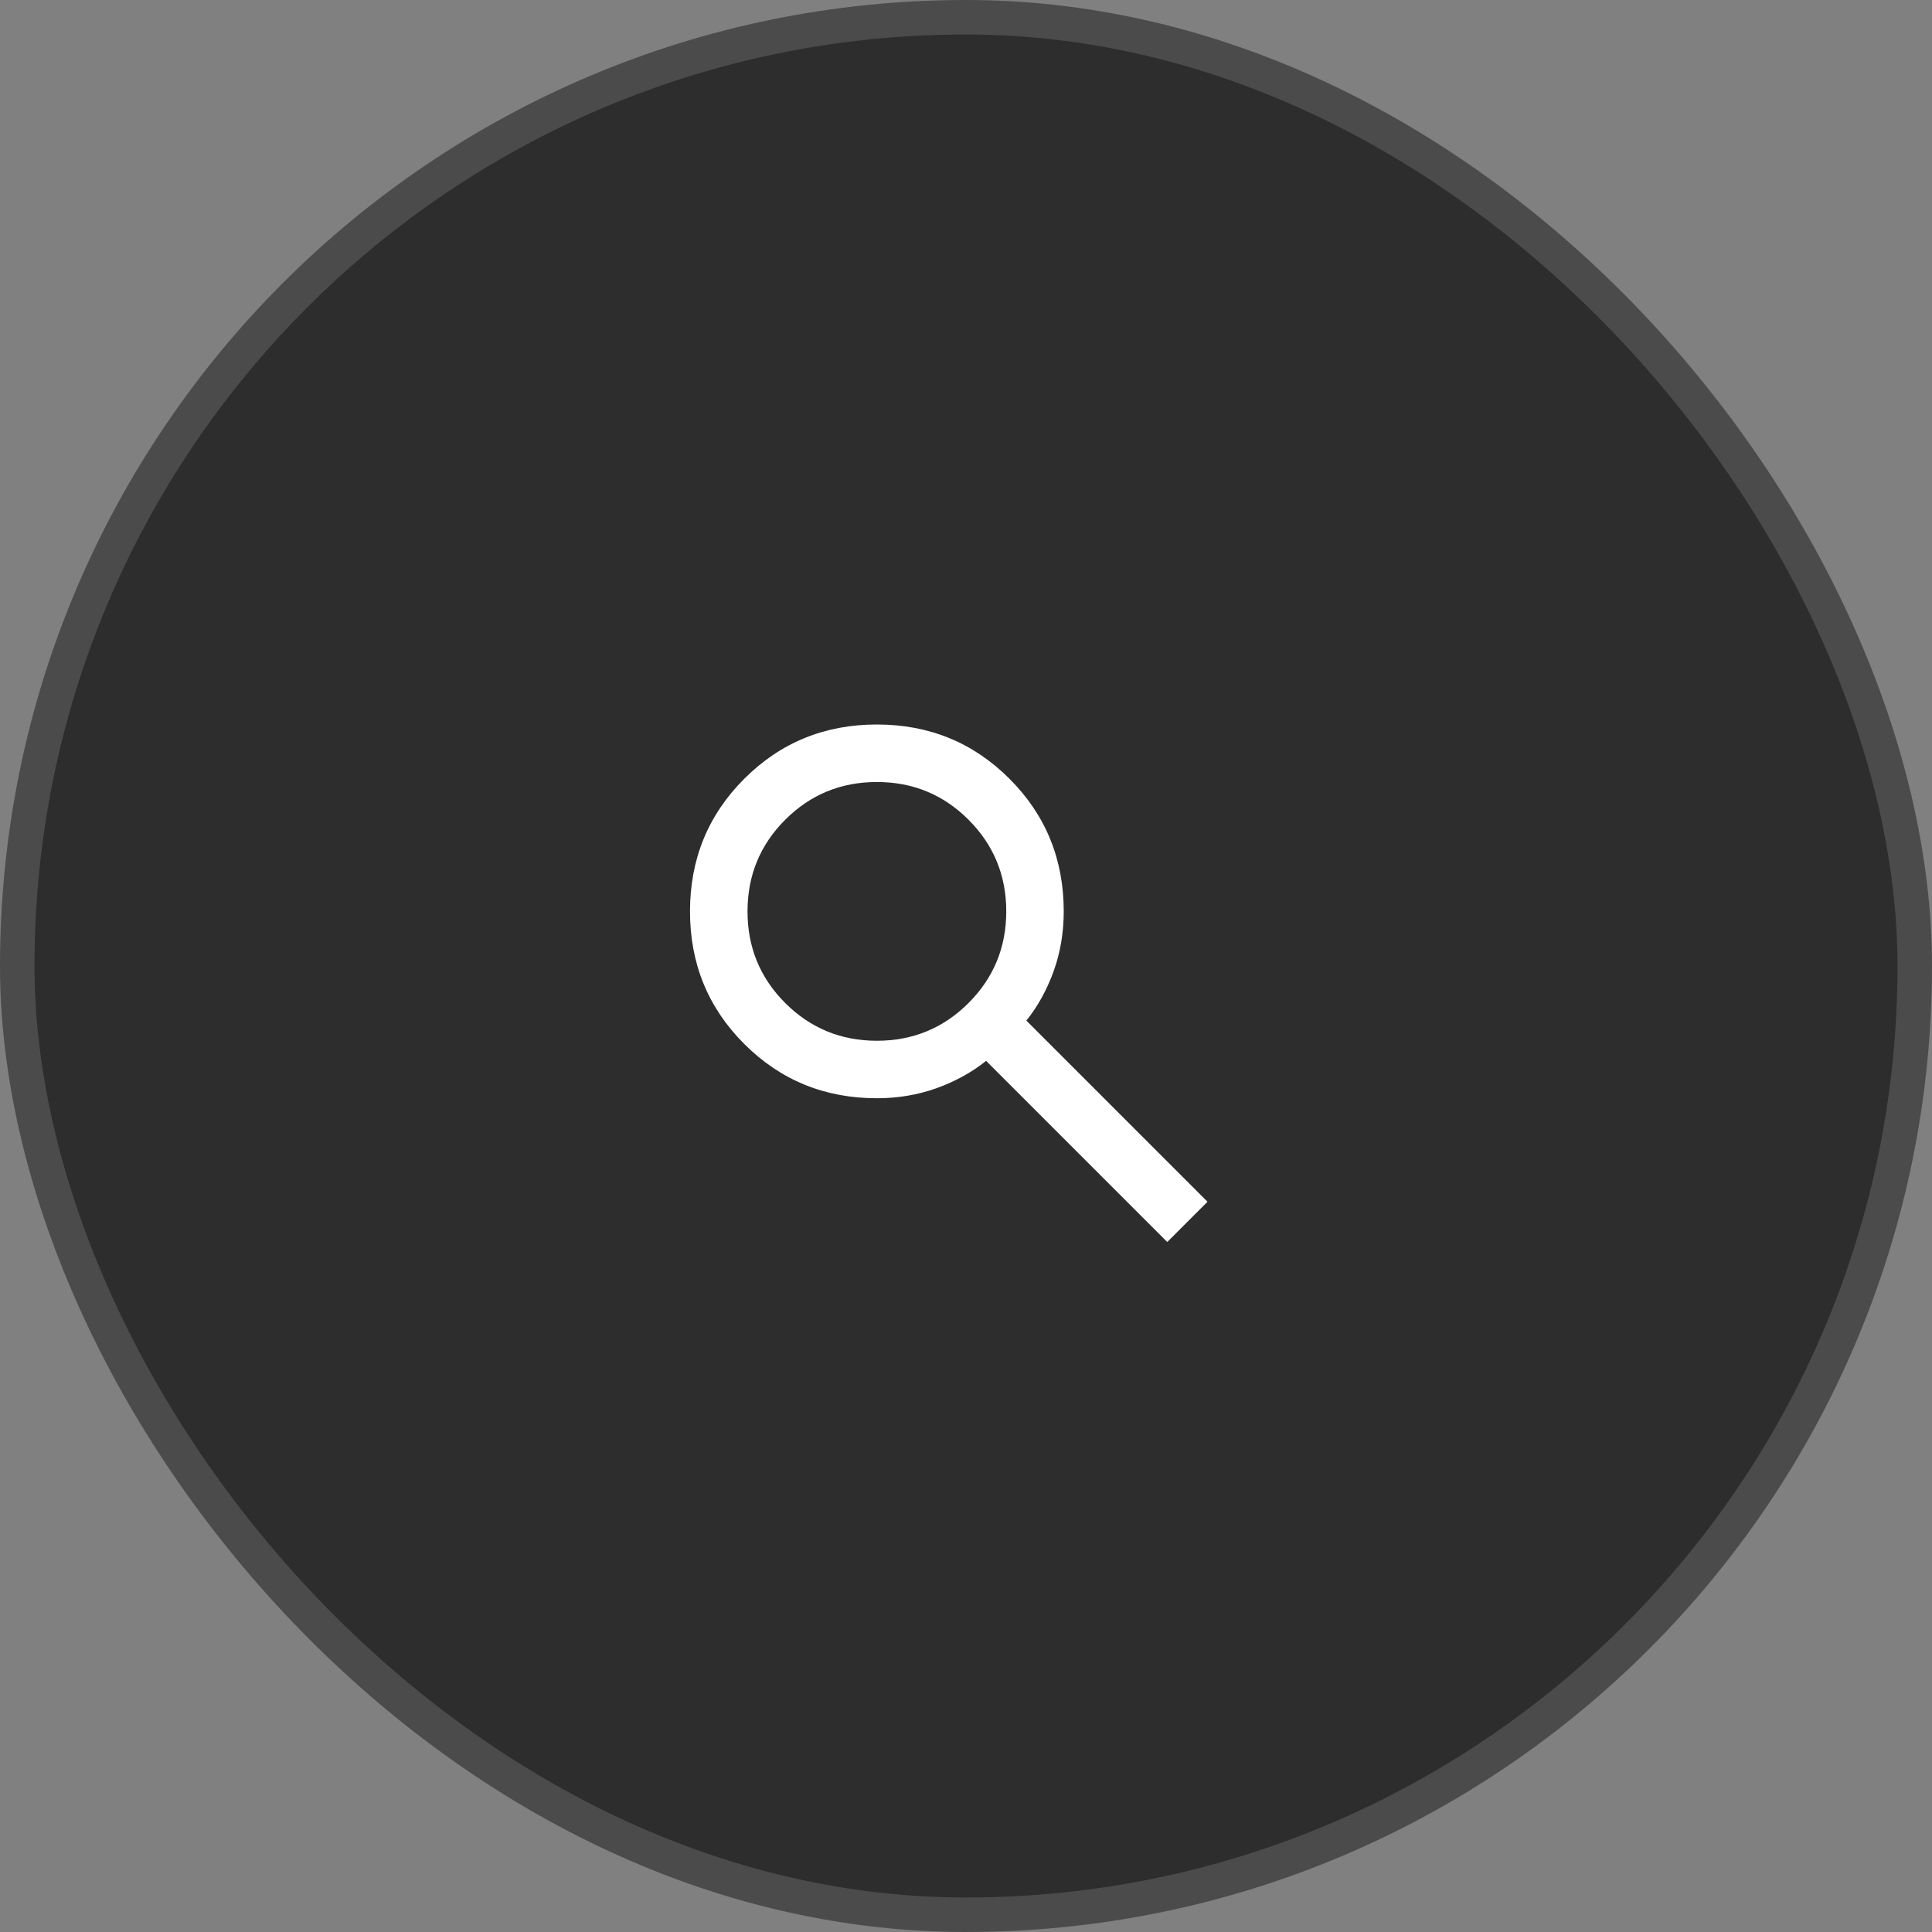 <svg width="56" height="56" viewBox="0 0 56 56" fill="none" xmlns="http://www.w3.org/2000/svg">
<rect x="0" y="0" width="56" height="56" fill="#808080" stroke="none"/>
<g id="Search">
<rect x="0.5" y="0.5" width="55" height="55" rx="27.5" fill="#0A0A0A" fill-opacity="0.7"/>
<path id="Vector" d="M33.833 36L28.583 30.75C28.167 31.083 27.688 31.347 27.146 31.542C26.604 31.736 26.028 31.833 25.417 31.833C23.903 31.833 22.622 31.309 21.573 30.26C20.524 29.212 20 27.931 20 26.417C20 24.903 20.524 23.622 21.573 22.573C22.622 21.524 23.903 21 25.417 21C26.931 21 28.212 21.524 29.26 22.573C30.309 23.622 30.833 24.903 30.833 26.417C30.833 27.028 30.736 27.604 30.542 28.146C30.347 28.688 30.083 29.167 29.75 29.583L35 34.833L33.833 36ZM25.417 30.167C26.458 30.167 27.344 29.802 28.073 29.073C28.802 28.344 29.167 27.458 29.167 26.417C29.167 25.375 28.802 24.49 28.073 23.76C27.344 23.031 26.458 22.667 25.417 22.667C24.375 22.667 23.49 23.031 22.76 23.76C22.031 24.49 21.667 25.375 21.667 26.417C21.667 27.458 22.031 28.344 22.76 29.073C23.49 29.802 24.375 30.167 25.417 30.167Z" fill="white"/>
<rect x="0.5" y="0.5" width="55" height="55" rx="27.5" stroke="#4B4B4B"/>
</g>
</svg>
